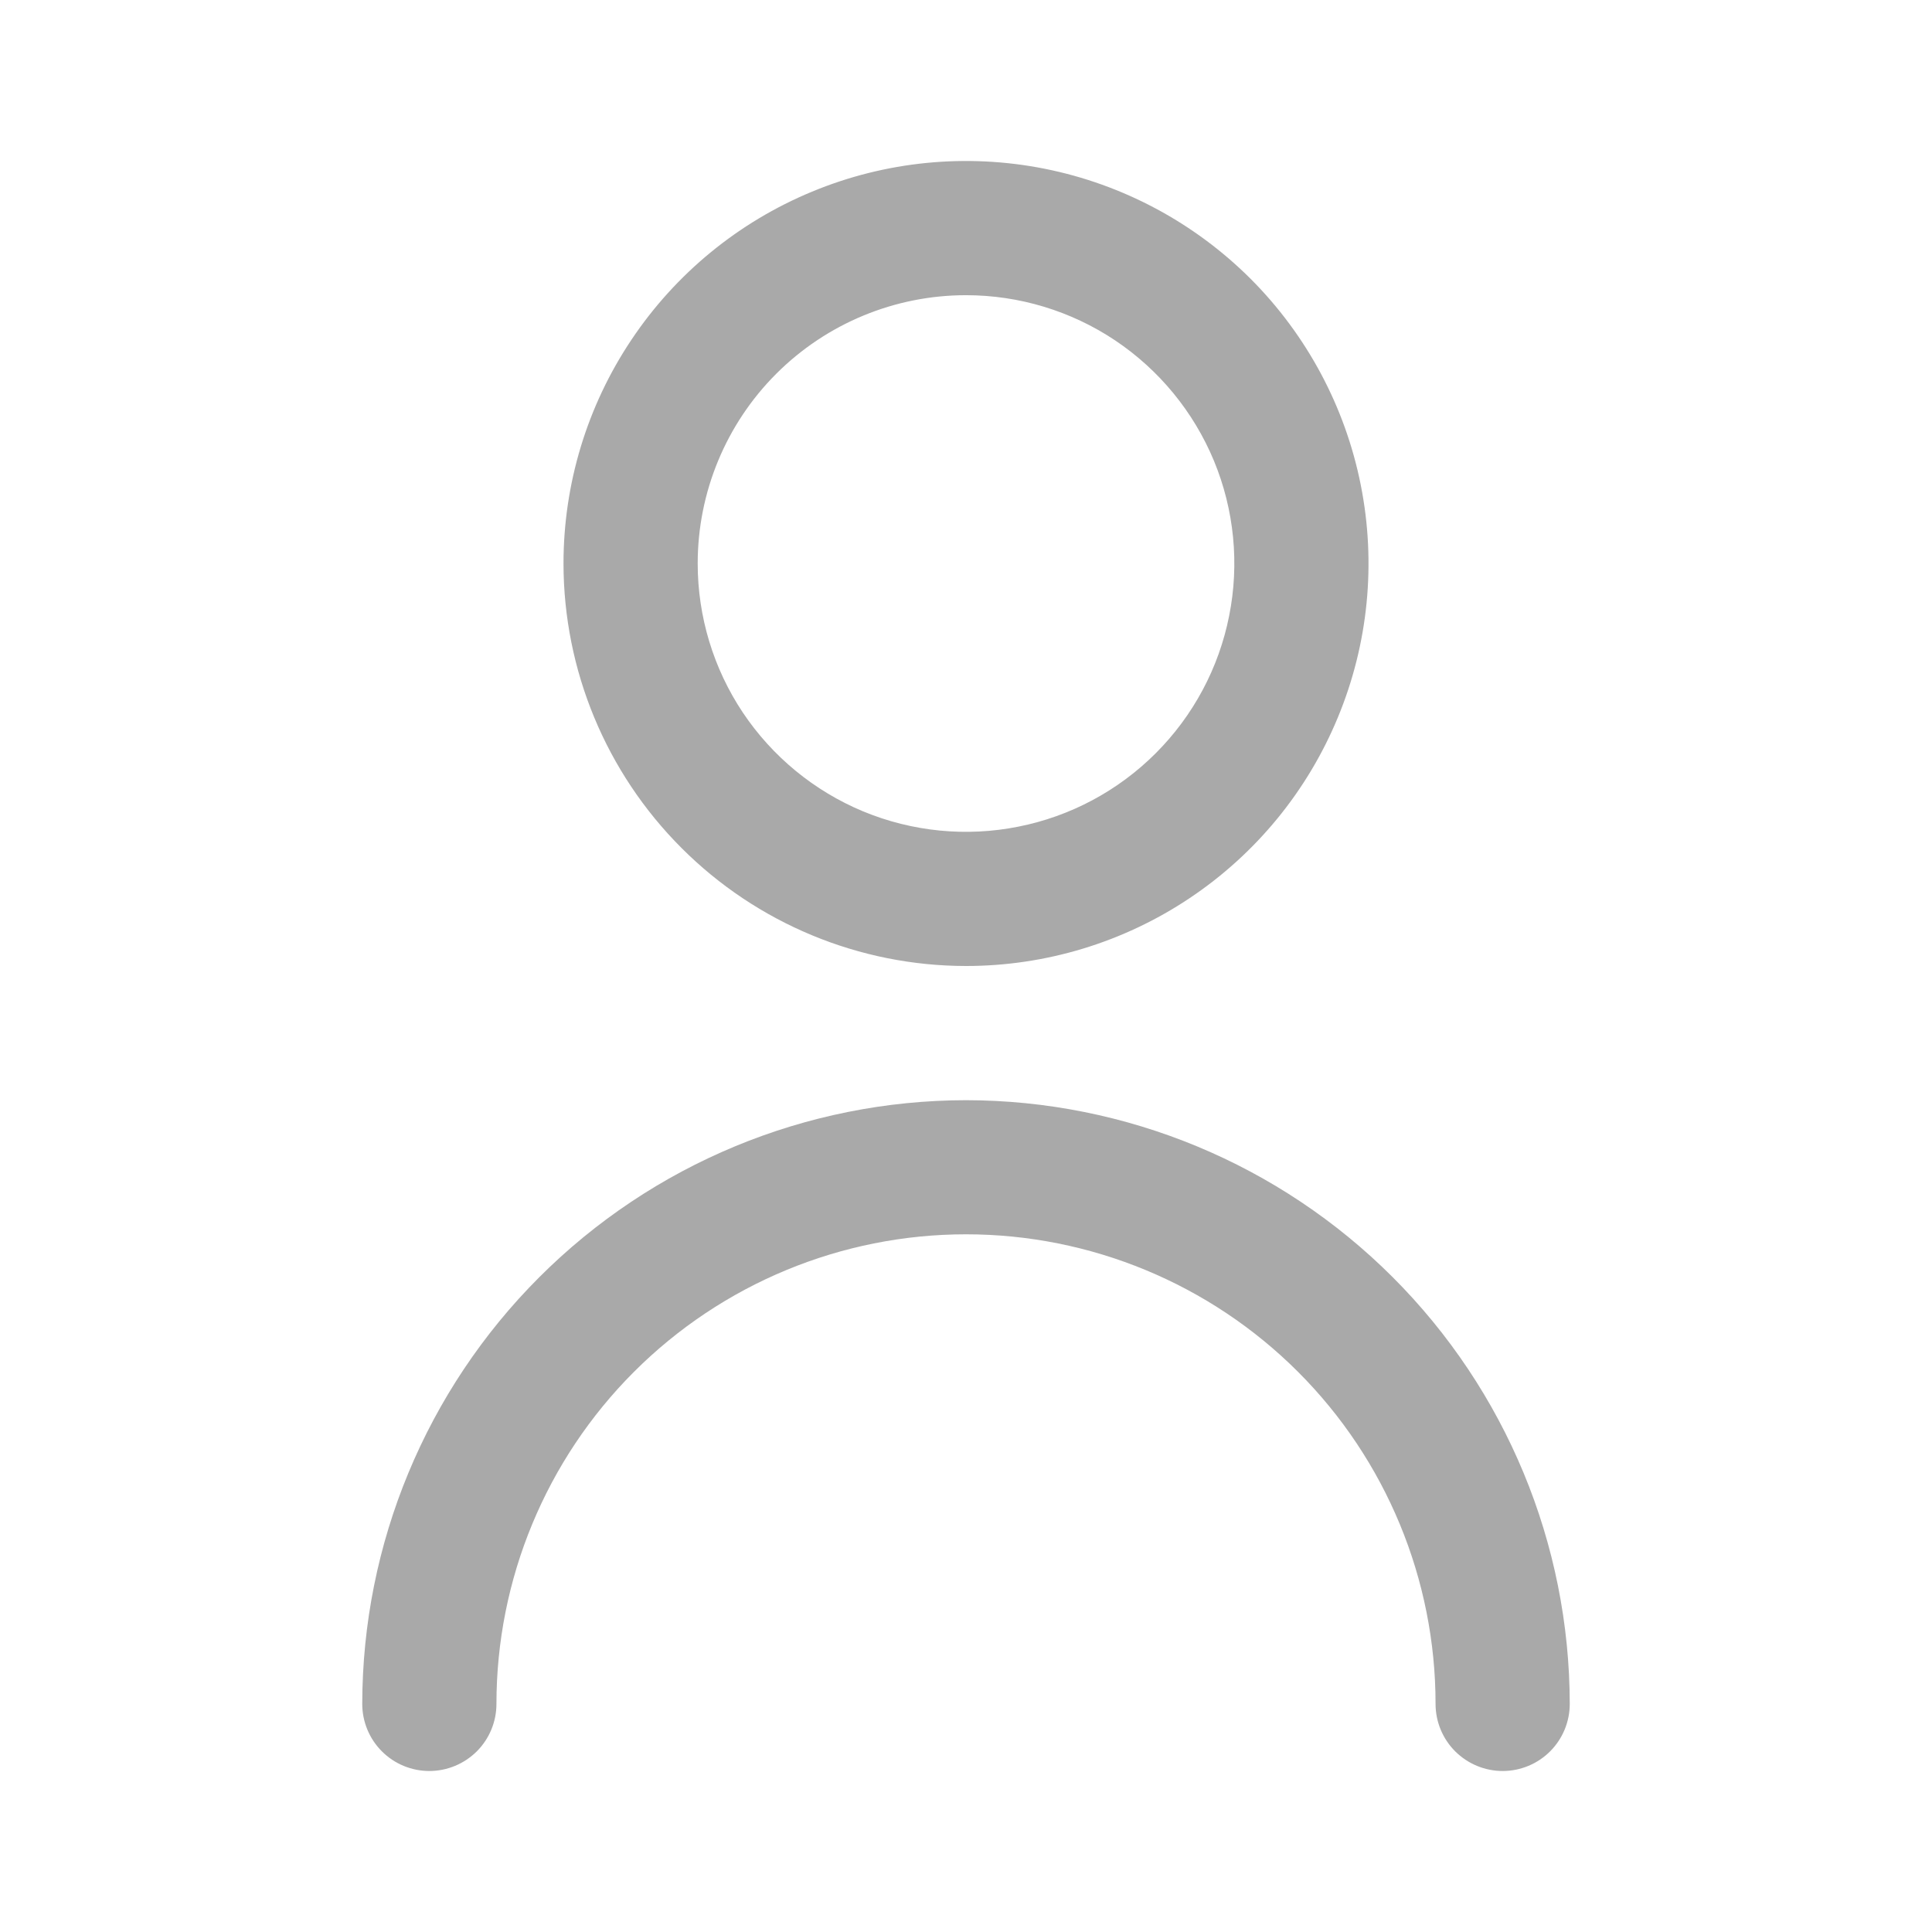 <svg width="24" height="24" viewBox="0 0 24 24" fill="none" xmlns="http://www.w3.org/2000/svg">
<g clip-path="url(#clip0_1163_1451)">
<path d="M12 12C12.989 12 13.956 11.707 14.778 11.157C15.6 10.608 16.241 9.827 16.619 8.913C16.998 8 17.097 6.994 16.904 6.025C16.711 5.055 16.235 4.164 15.536 3.464C14.836 2.765 13.945 2.289 12.976 2.096C12.005 1.903 11 2.002 10.087 2.381C9.173 2.759 8.392 3.4 7.843 4.222C7.293 5.044 7 6.011 7 7C7.001 8.326 7.529 9.597 8.466 10.534C9.403 11.472 10.674 11.999 12 12ZM12 3.667C12.659 3.667 13.304 3.862 13.852 4.228C14.4 4.595 14.827 5.115 15.08 5.724C15.332 6.333 15.398 7.004 15.269 7.65C15.141 8.297 14.823 8.891 14.357 9.357C13.891 9.823 13.297 10.141 12.65 10.269C12.004 10.398 11.334 10.332 10.724 10.08C10.115 9.827 9.595 9.4 9.228 8.852C8.862 8.304 8.667 7.659 8.667 7C8.667 6.116 9.018 5.268 9.643 4.643C10.268 4.018 11.116 3.667 12 3.667Z" fill="#A9A9A9"/>
<path d="M12 13.667C10.012 13.669 8.105 14.46 6.699 15.866C5.293 17.272 4.502 19.178 4.5 21.167C4.5 21.388 4.588 21.6 4.744 21.756C4.9 21.912 5.112 22 5.333 22C5.554 22 5.766 21.912 5.923 21.756C6.079 21.6 6.167 21.388 6.167 21.167C6.167 19.62 6.781 18.136 7.875 17.042C8.969 15.948 10.453 15.333 12 15.333C13.547 15.333 15.031 15.948 16.125 17.042C17.219 18.136 17.833 19.62 17.833 21.167C17.833 21.388 17.921 21.6 18.077 21.756C18.234 21.912 18.446 22 18.667 22C18.888 22 19.1 21.912 19.256 21.756C19.412 21.6 19.5 21.388 19.5 21.167C19.498 19.178 18.707 17.272 17.301 15.866C15.895 14.46 13.988 13.669 12 13.667Z" fill="#A9A9A9"/>
</g>
<defs>
<clipPath id="clip0_1163_1451">
<rect width="20" height="20" fill="white" transform="translate(2 2)"/>
</clipPath>
</defs>
</svg>
